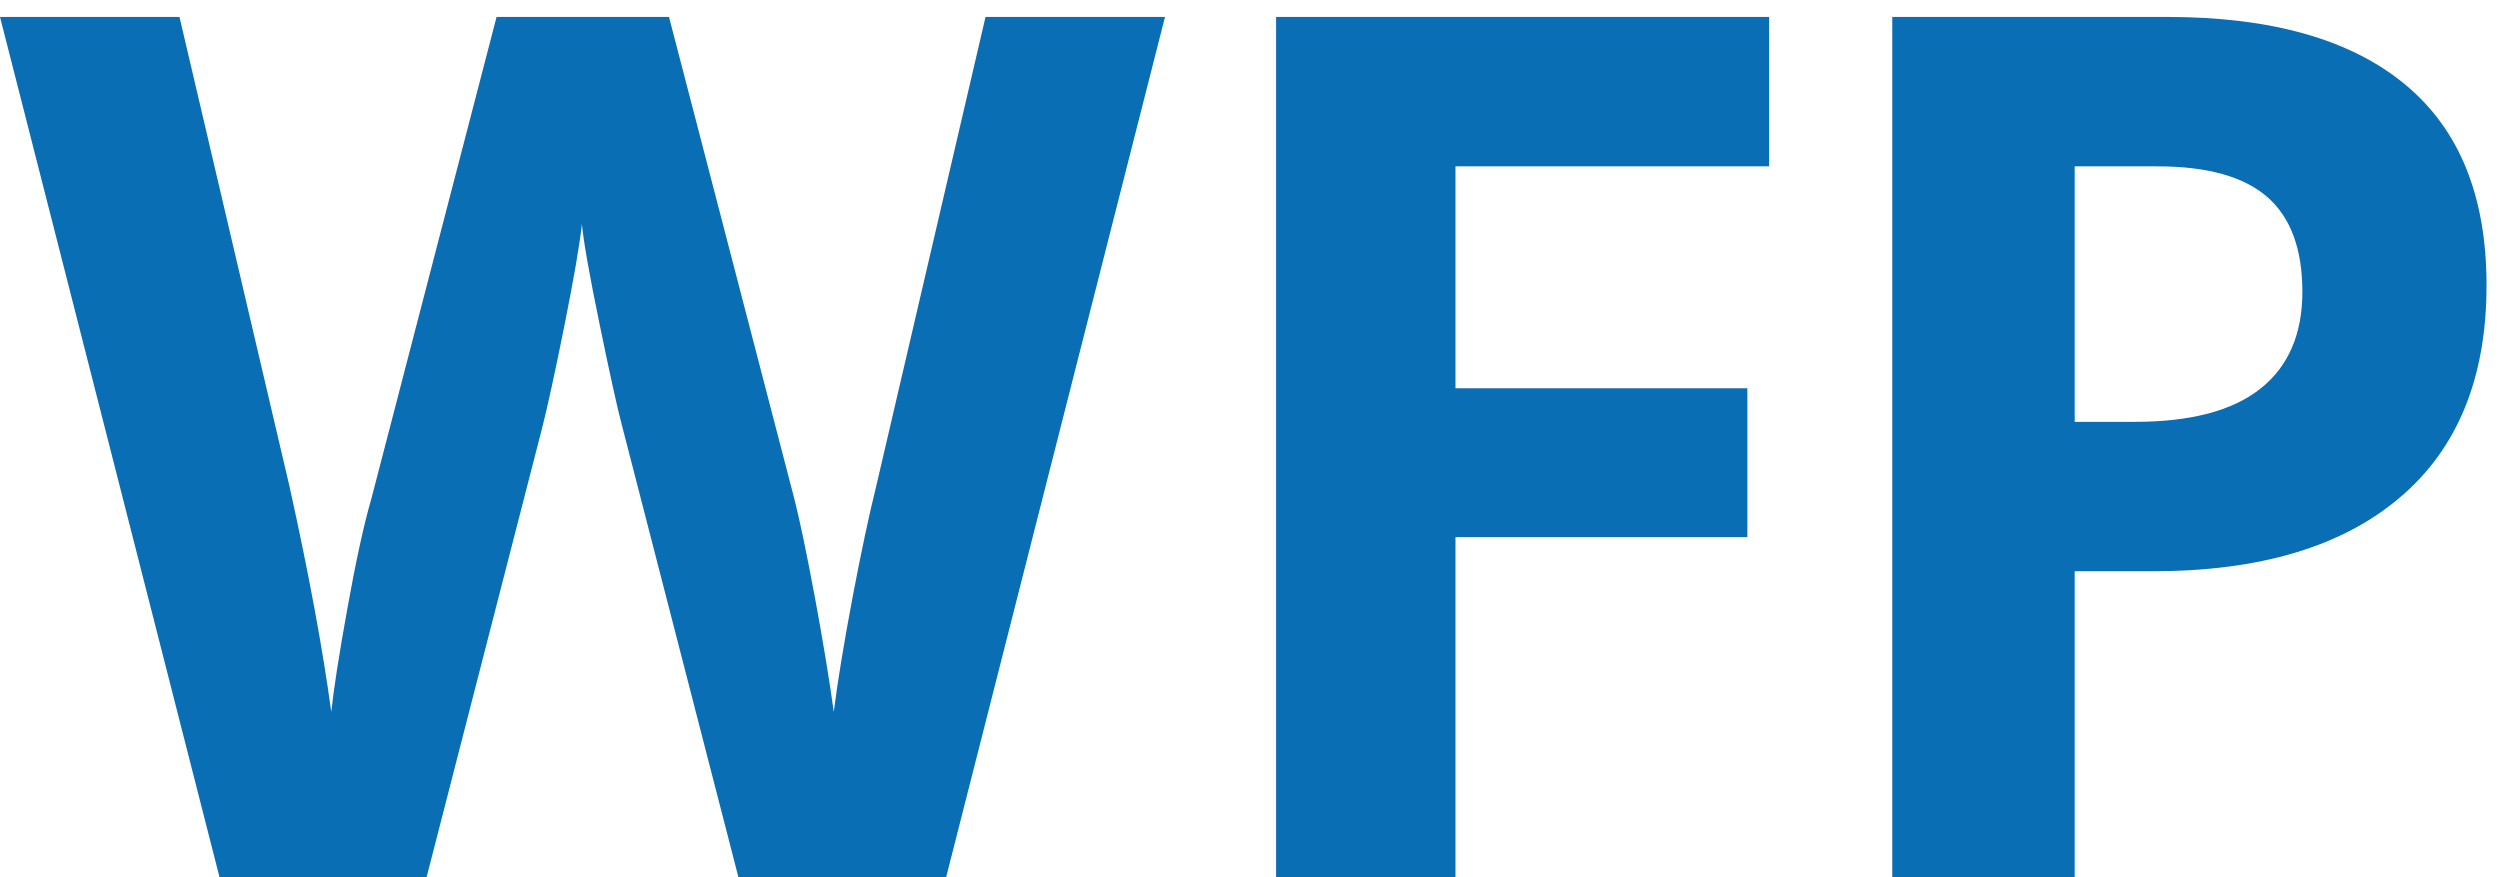 <?xml version="1.0" encoding="UTF-8"?>
<svg width="57px" height="20px" viewBox="0 0 57 20" version="1.1" xmlns="http://www.w3.org/2000/svg" xmlns:xlink="http://www.w3.org/1999/xlink">
    <!-- Generator: Sketch 48.2 (47327) - http://www.bohemiancoding.com/sketch -->
    <title>acronym/wfp-logo-acronym-blue</title>
    <desc>Created with Sketch.</desc>
    <defs></defs>
    <g id="Blue" stroke="none" stroke-width="1" fill="none" fill-rule="evenodd" transform="translate(-351, -106)">
        <path d="M398.303,115.618 L399.671,115.618 C400.949,115.618 401.906,115.365 402.542,114.858 C403.176,114.353 403.494,113.617 403.494,112.652 C403.494,111.677 403.227,110.958 402.696,110.493 C402.163,110.028 401.33,109.793 400.194,109.793 L398.303,109.793 L398.303,115.618 Z M407.693,112.504 C407.693,114.615 407.033,116.23 405.714,117.346 C404.395,118.466 402.519,119.024 400.087,119.024 L398.303,119.024 L398.303,126 L394.144,126 L394.144,106.386 L400.408,106.386 C402.787,106.386 404.595,106.898 405.834,107.924 C407.074,108.948 407.693,110.474 407.693,112.504 Z M384.185,126 L380.095,126 L380.095,106.386 L391.336,106.386 L391.336,109.793 L384.185,109.793 L384.185,114.853 L390.84,114.853 L390.84,118.247 L384.185,118.247 L384.185,126 Z M372.572,126 L367.836,126 L365.18,115.697 C365.081,115.33 364.914,114.573 364.677,113.423 C364.44,112.273 364.303,111.502 364.268,111.11 C364.214,111.593 364.08,112.369 363.866,113.437 C363.651,114.505 363.485,115.269 363.369,115.725 L360.726,126 L356.005,126 L351,106.386 L355.092,106.386 L357.601,117.092 C358.039,119.069 358.356,120.782 358.553,122.231 C358.607,121.721 358.729,120.931 358.922,119.864 C359.114,118.794 359.295,117.963 359.466,117.375 L362.322,106.386 L366.253,106.386 L369.111,117.375 C369.236,117.866 369.393,118.618 369.581,119.628 C369.768,120.639 369.911,121.506 370.01,122.231 C370.098,121.532 370.242,120.663 370.438,119.621 C370.636,118.581 370.815,117.737 370.976,117.092 L373.47,106.386 L377.562,106.386 L372.572,126 Z" id="acronym/wfp-logo-acronym-blue" fill="#0A6EB4"></path>
    </g>
</svg>